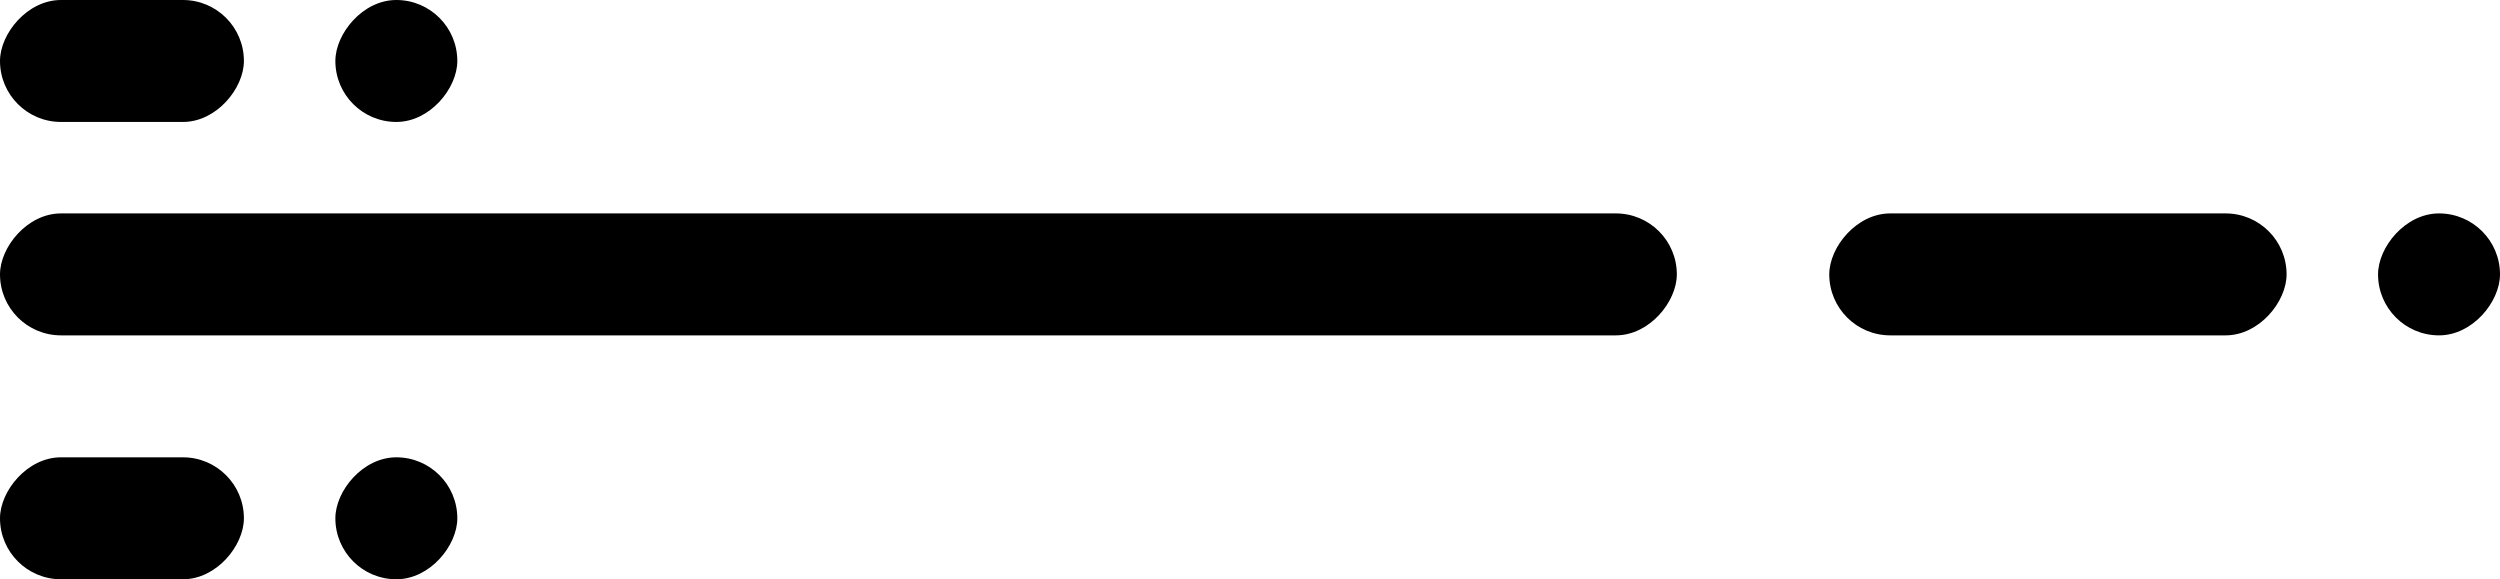 <svg width="82" height="19" viewBox="0 0 82 19" fill="none" xmlns="http://www.w3.org/2000/svg">
<rect width="55" height="4" rx="2" transform="matrix(1 0 0 -1 0 11)" fill="#000"/>
<rect width="4" height="4" rx="2" transform="matrix(1 0 0 -1 78 11)" fill="#000"/>
<rect width="4" height="4" rx="2" transform="matrix(1 0 0 -1 11 4)" fill="#000"/>
<rect width="4" height="4" rx="2" transform="matrix(1 0 0 -1 11 19)" fill="#000"/>
<rect width="15" height="4" rx="2" transform="matrix(1 0 0 -1 60 11)" fill="#000"/>
<rect width="8" height="4" rx="2" transform="matrix(1 0 0 -1 0 4)" fill="#000"/>
<rect width="8" height="4" rx="2" transform="matrix(1 0 0 -1 0 19)" fill="#000"/>
</svg>
